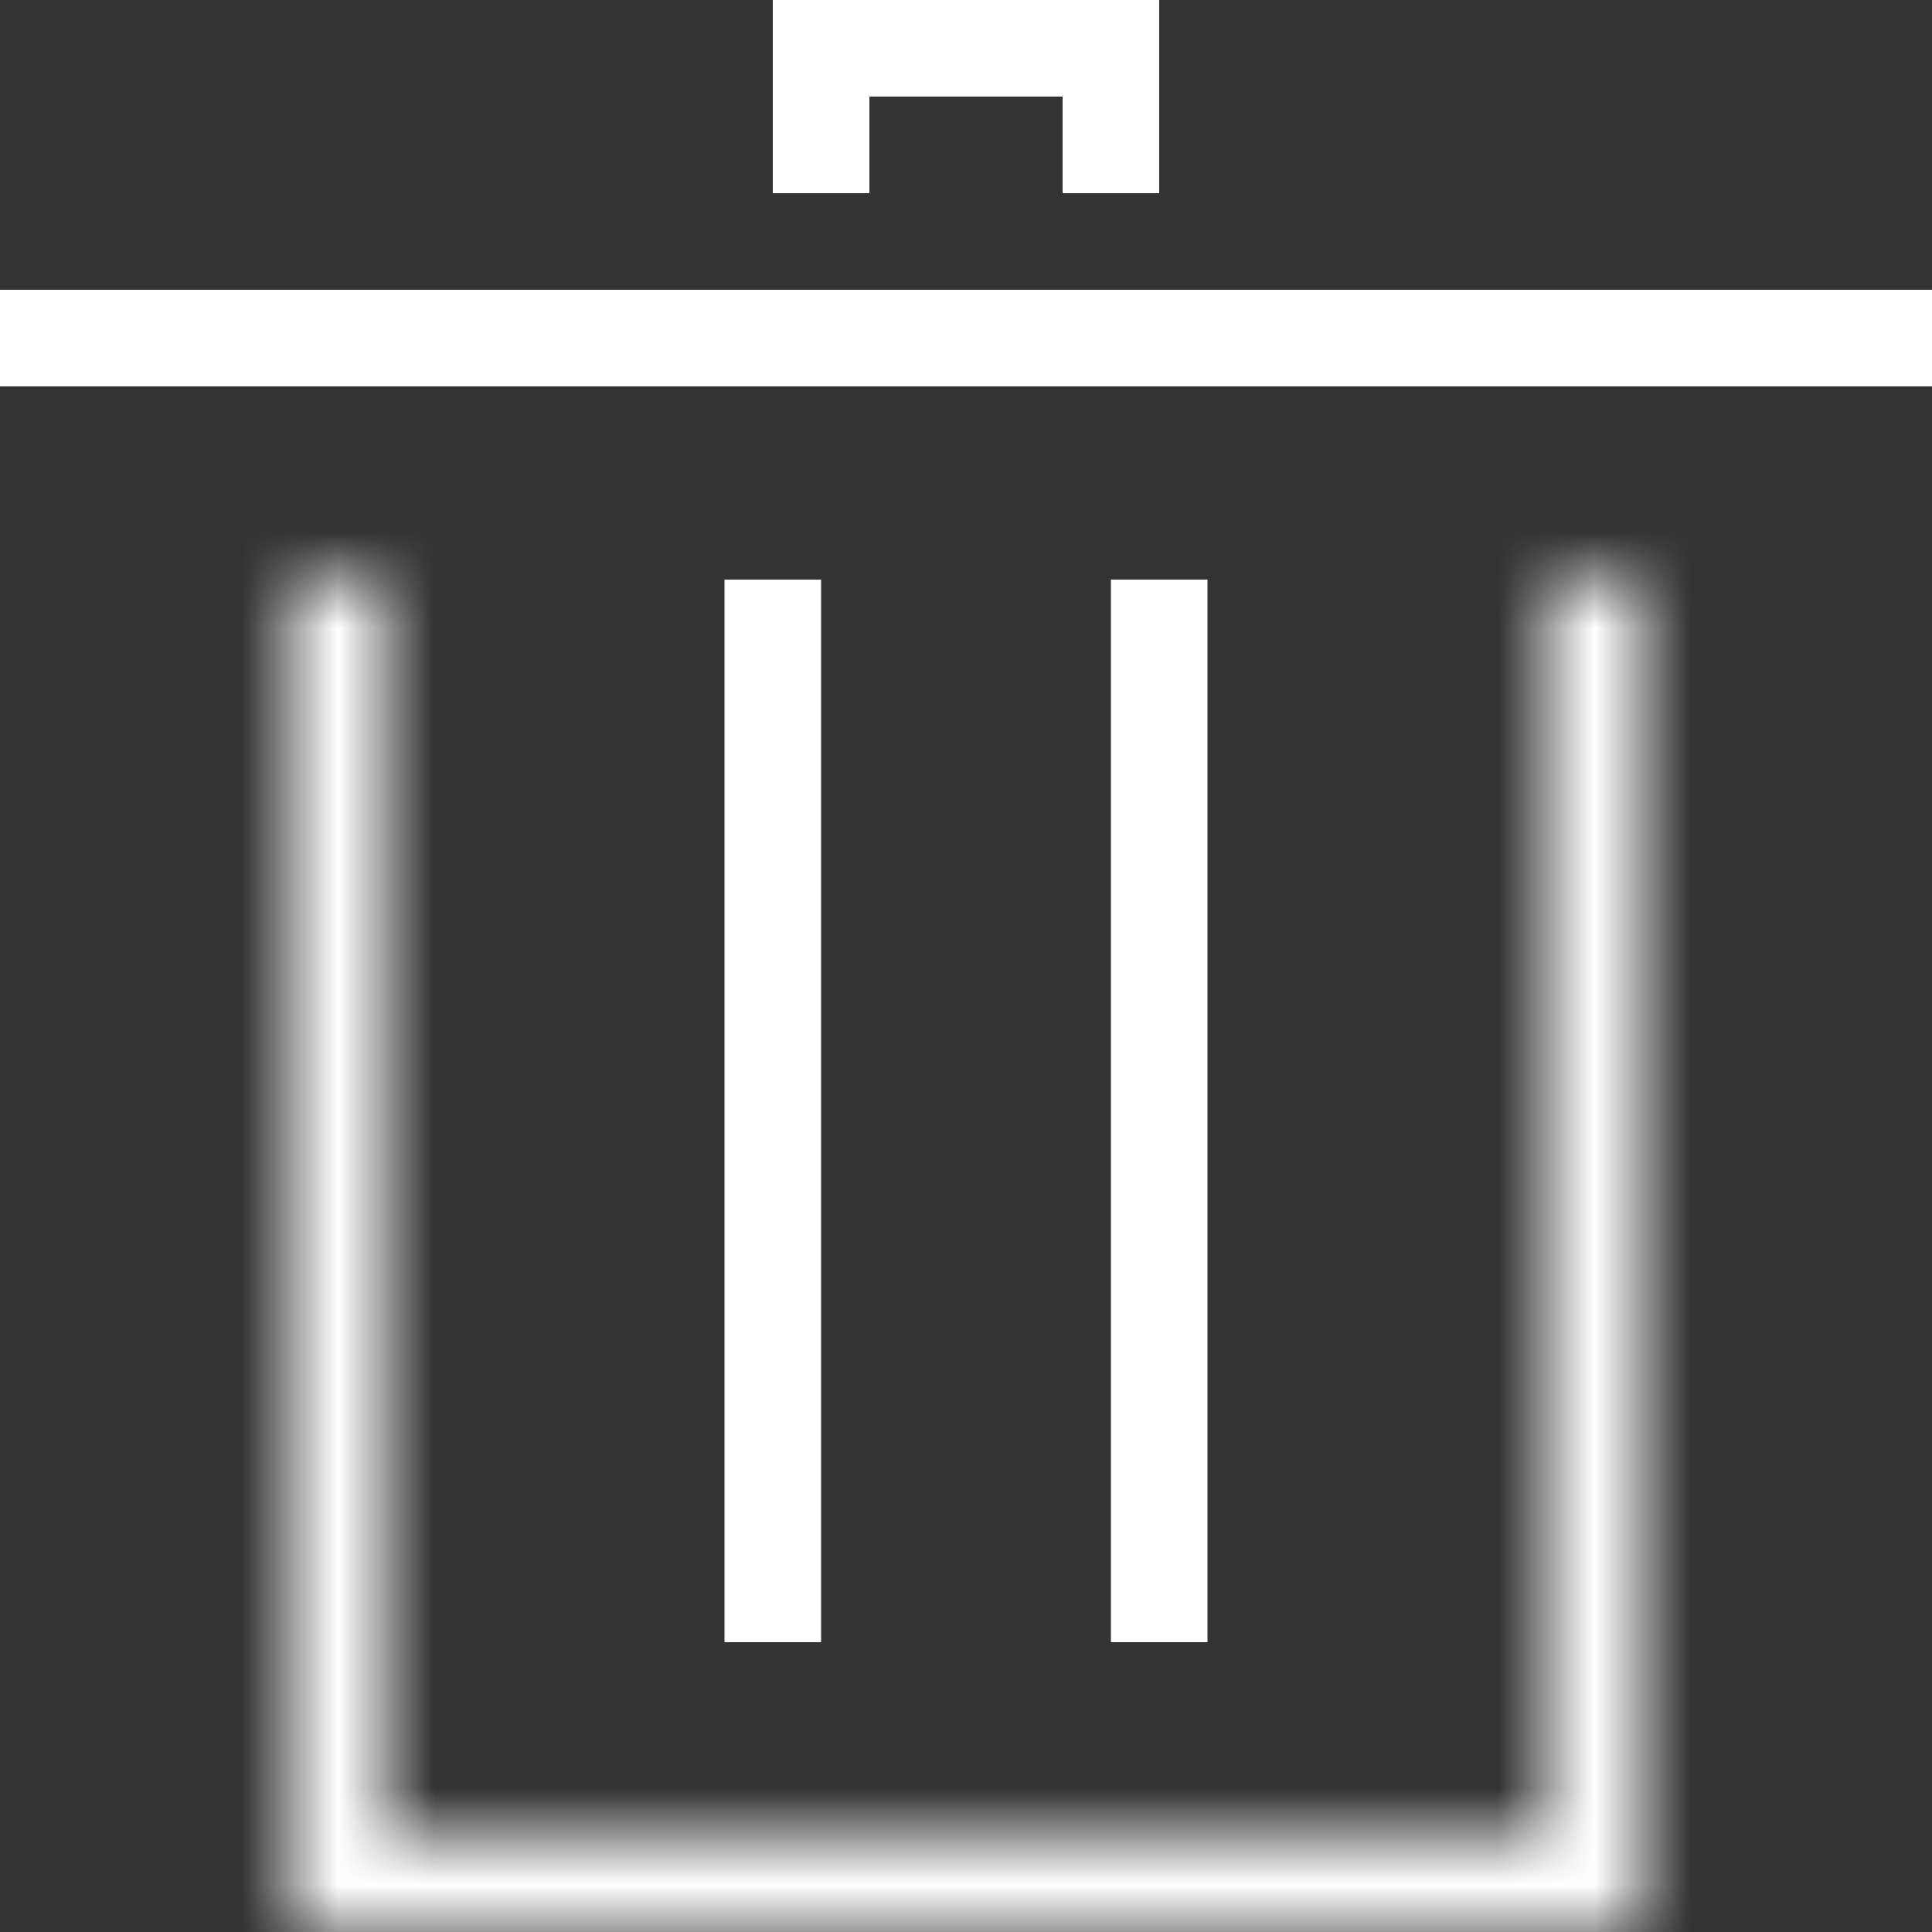 <svg width="20" height="20" viewBox="0 0 20 20" fill="none" xmlns="http://www.w3.org/2000/svg">
<rect x="0" y="0" width="20" height="20" fill="#333333" stroke="none"/>
<mask id="path-1-inside-1_128_8" fill="white">
<path d="M3 6H4V19H16V6H17V20H3V6Z"/>
</mask>
<path d="M3 6V5H2V6H3ZM17 6H18V5H17V6ZM17 20V21H18V20H17ZM3 20H2V21H3V20ZM4 6H5V5H4V6ZM16 6V5H15V6H16ZM16 19V20H17V19H16ZM4 19H3V20H4V19ZM16 6V20H18V6H16ZM17 19H3V21H17V19ZM4 20V6H2V20H4ZM3 7H4V5H3V7ZM16 7H17V5H16V7ZM17 19V6H15V19H17ZM3 6V19H5V6H3ZM4 20H16V18H4V20Z" fill="white" mask="url(#path-1-inside-1_128_8)"/>
<rect y="3" width="20" height="1" fill="white"/>
<path d="M8 0H12V2H11V1H9V2H8V0Z" fill="white"/>
<path d="M7.5 6H8.5V17H7.5V6Z" fill="white"/>
<path d="M11.5 6H12.5V17H11.5V6Z" fill="white"/>
</svg>
